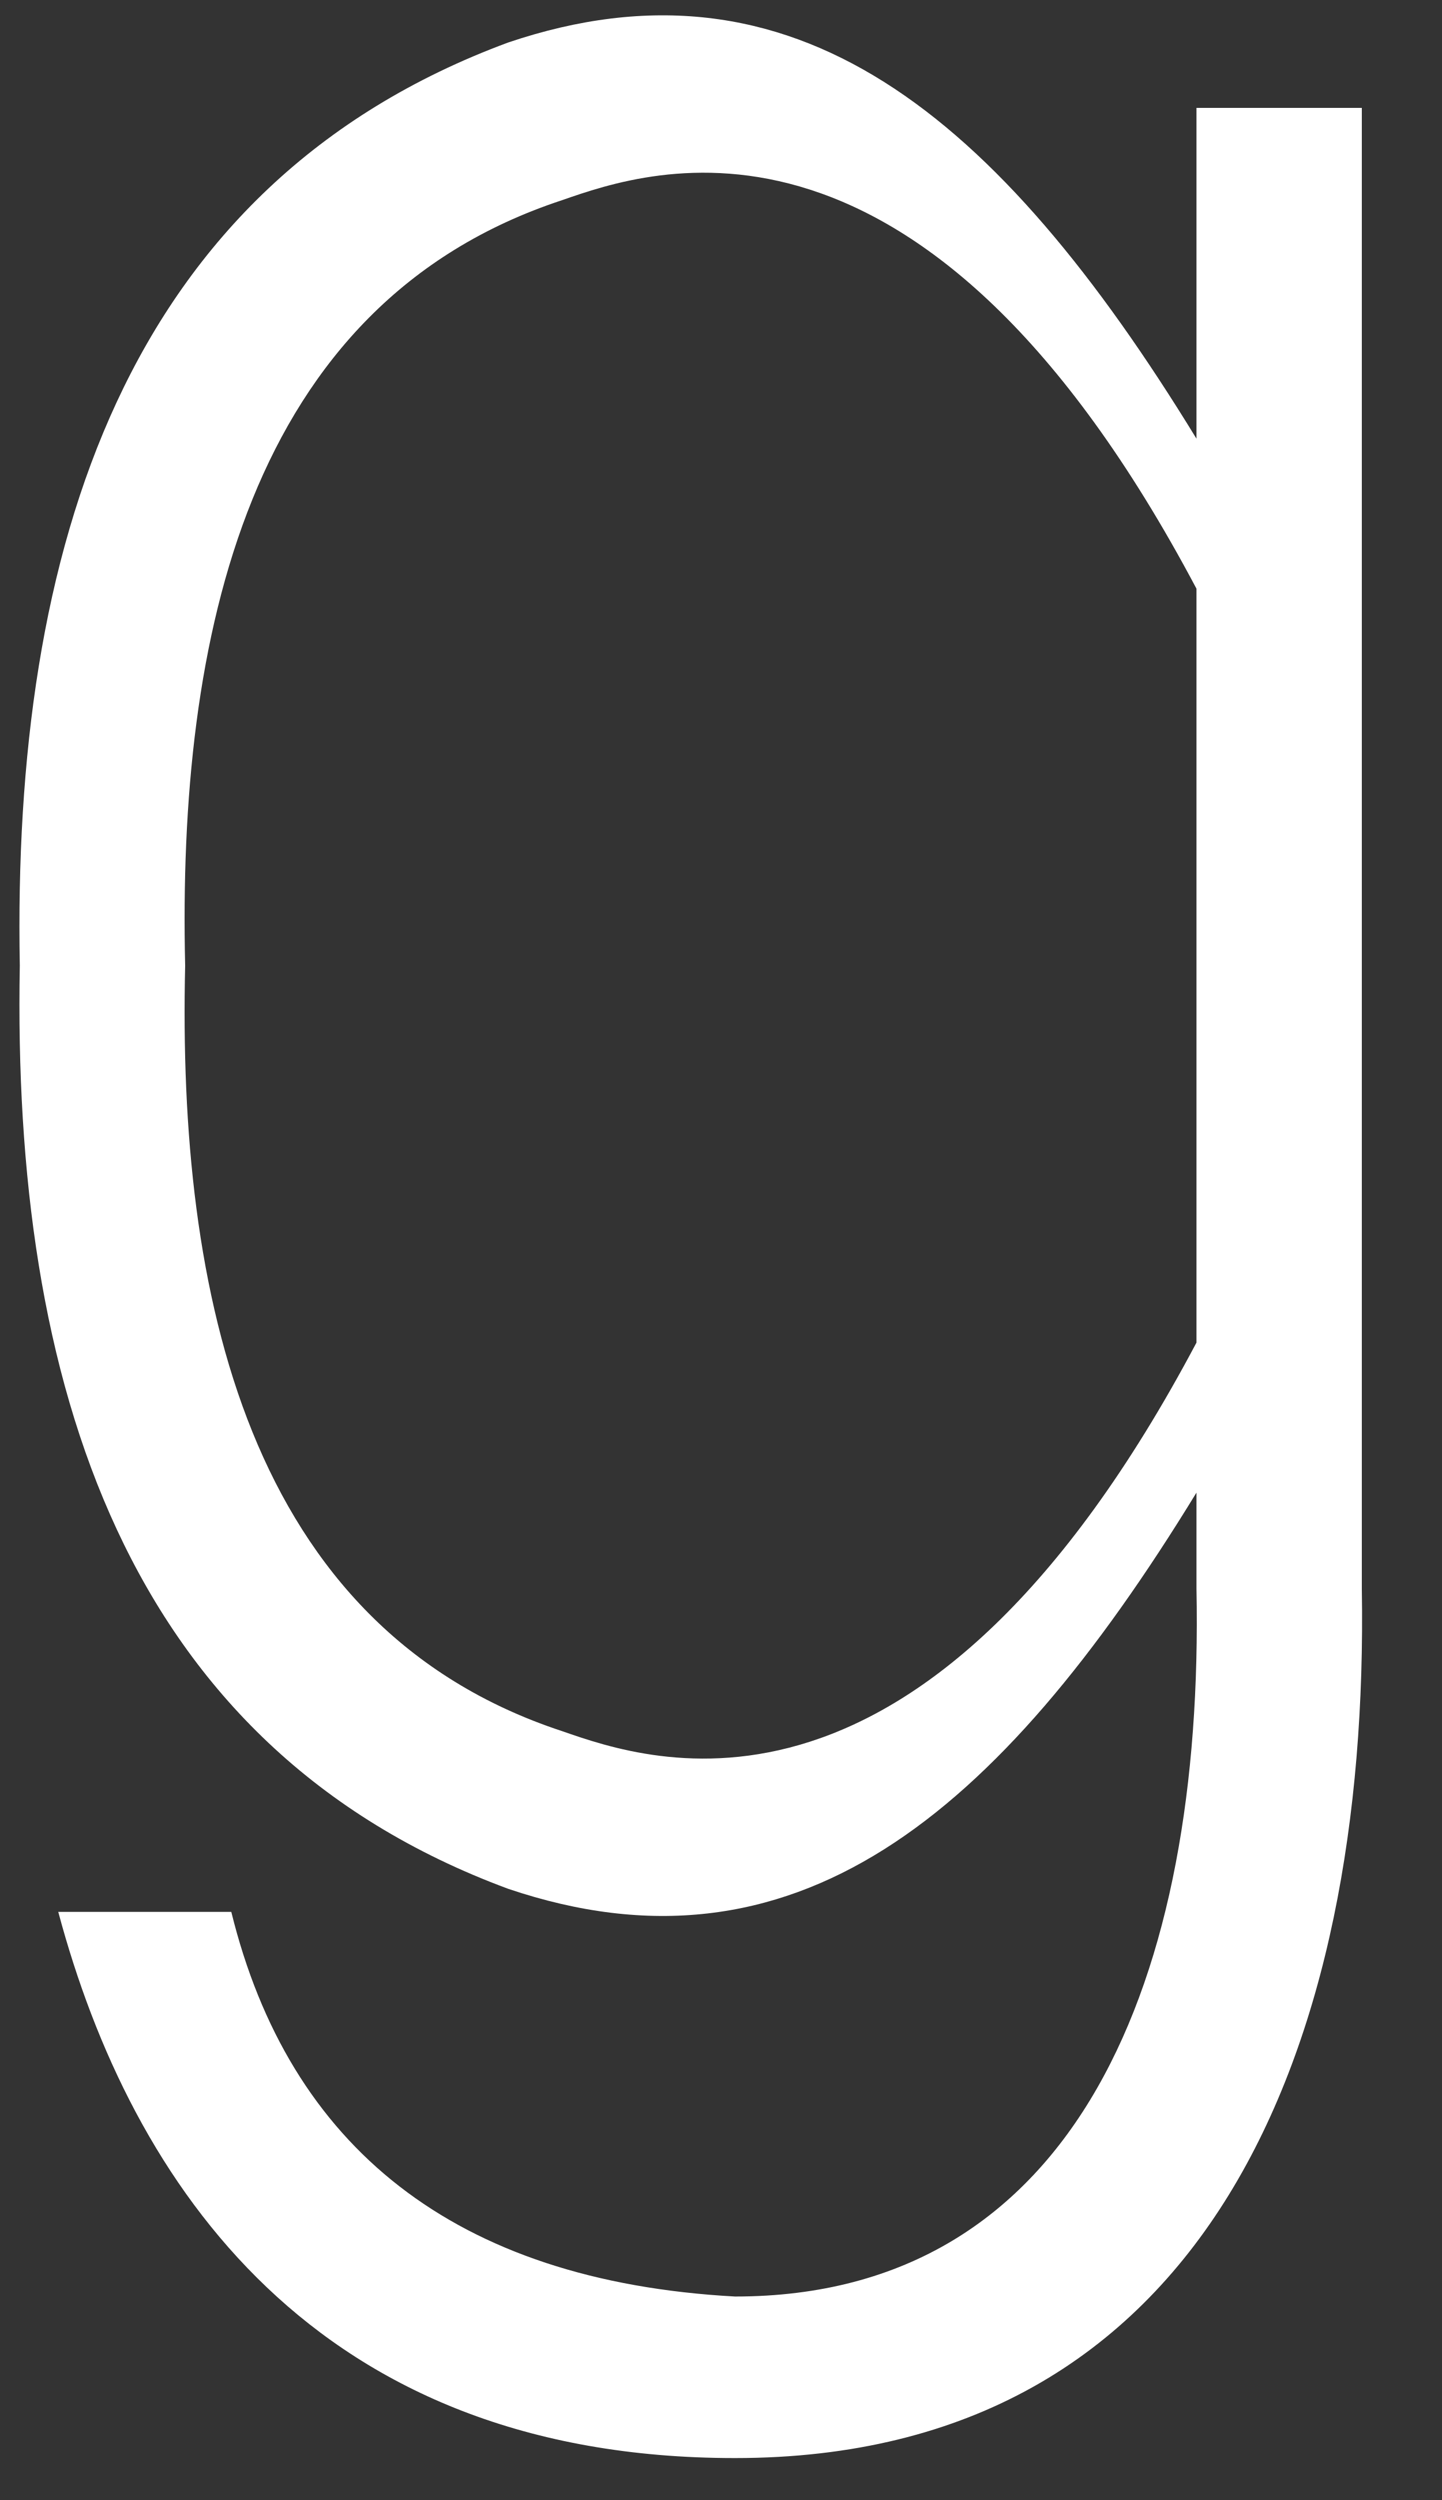 <svg width="15" height="26" viewBox="0 0 15 26" fill="none" xmlns="http://www.w3.org/2000/svg">
<rect x="0" y="0" width="15" height="26" fill="#333333" stroke="none"/>
<path class="baselAlpabet" d="M1.926 10.042C1.846 13.442 2.566 16.922 5.846 18.002C6.766 18.322 9.606 19.322 12.446 13.962V6.122C9.606 0.762 6.766 1.762 5.846 2.082C2.566 3.162 1.846 6.642 1.926 10.042ZM0.206 10.042C0.126 5.722 1.286 1.922 5.286 0.442C8.246 -0.558 10.366 1.162 12.446 4.562V1.122H14.166V16.522C14.246 21.282 12.566 25.562 7.646 25.562C3.286 25.562 1.366 22.722 0.606 19.882H2.406C3.006 22.322 4.726 23.722 7.646 23.882C11.206 23.882 12.526 20.562 12.446 16.522V15.522C10.366 18.922 8.246 20.642 5.286 19.642C1.286 18.162 0.126 14.362 0.206 10.042Z" fill="white"/>
</svg>
